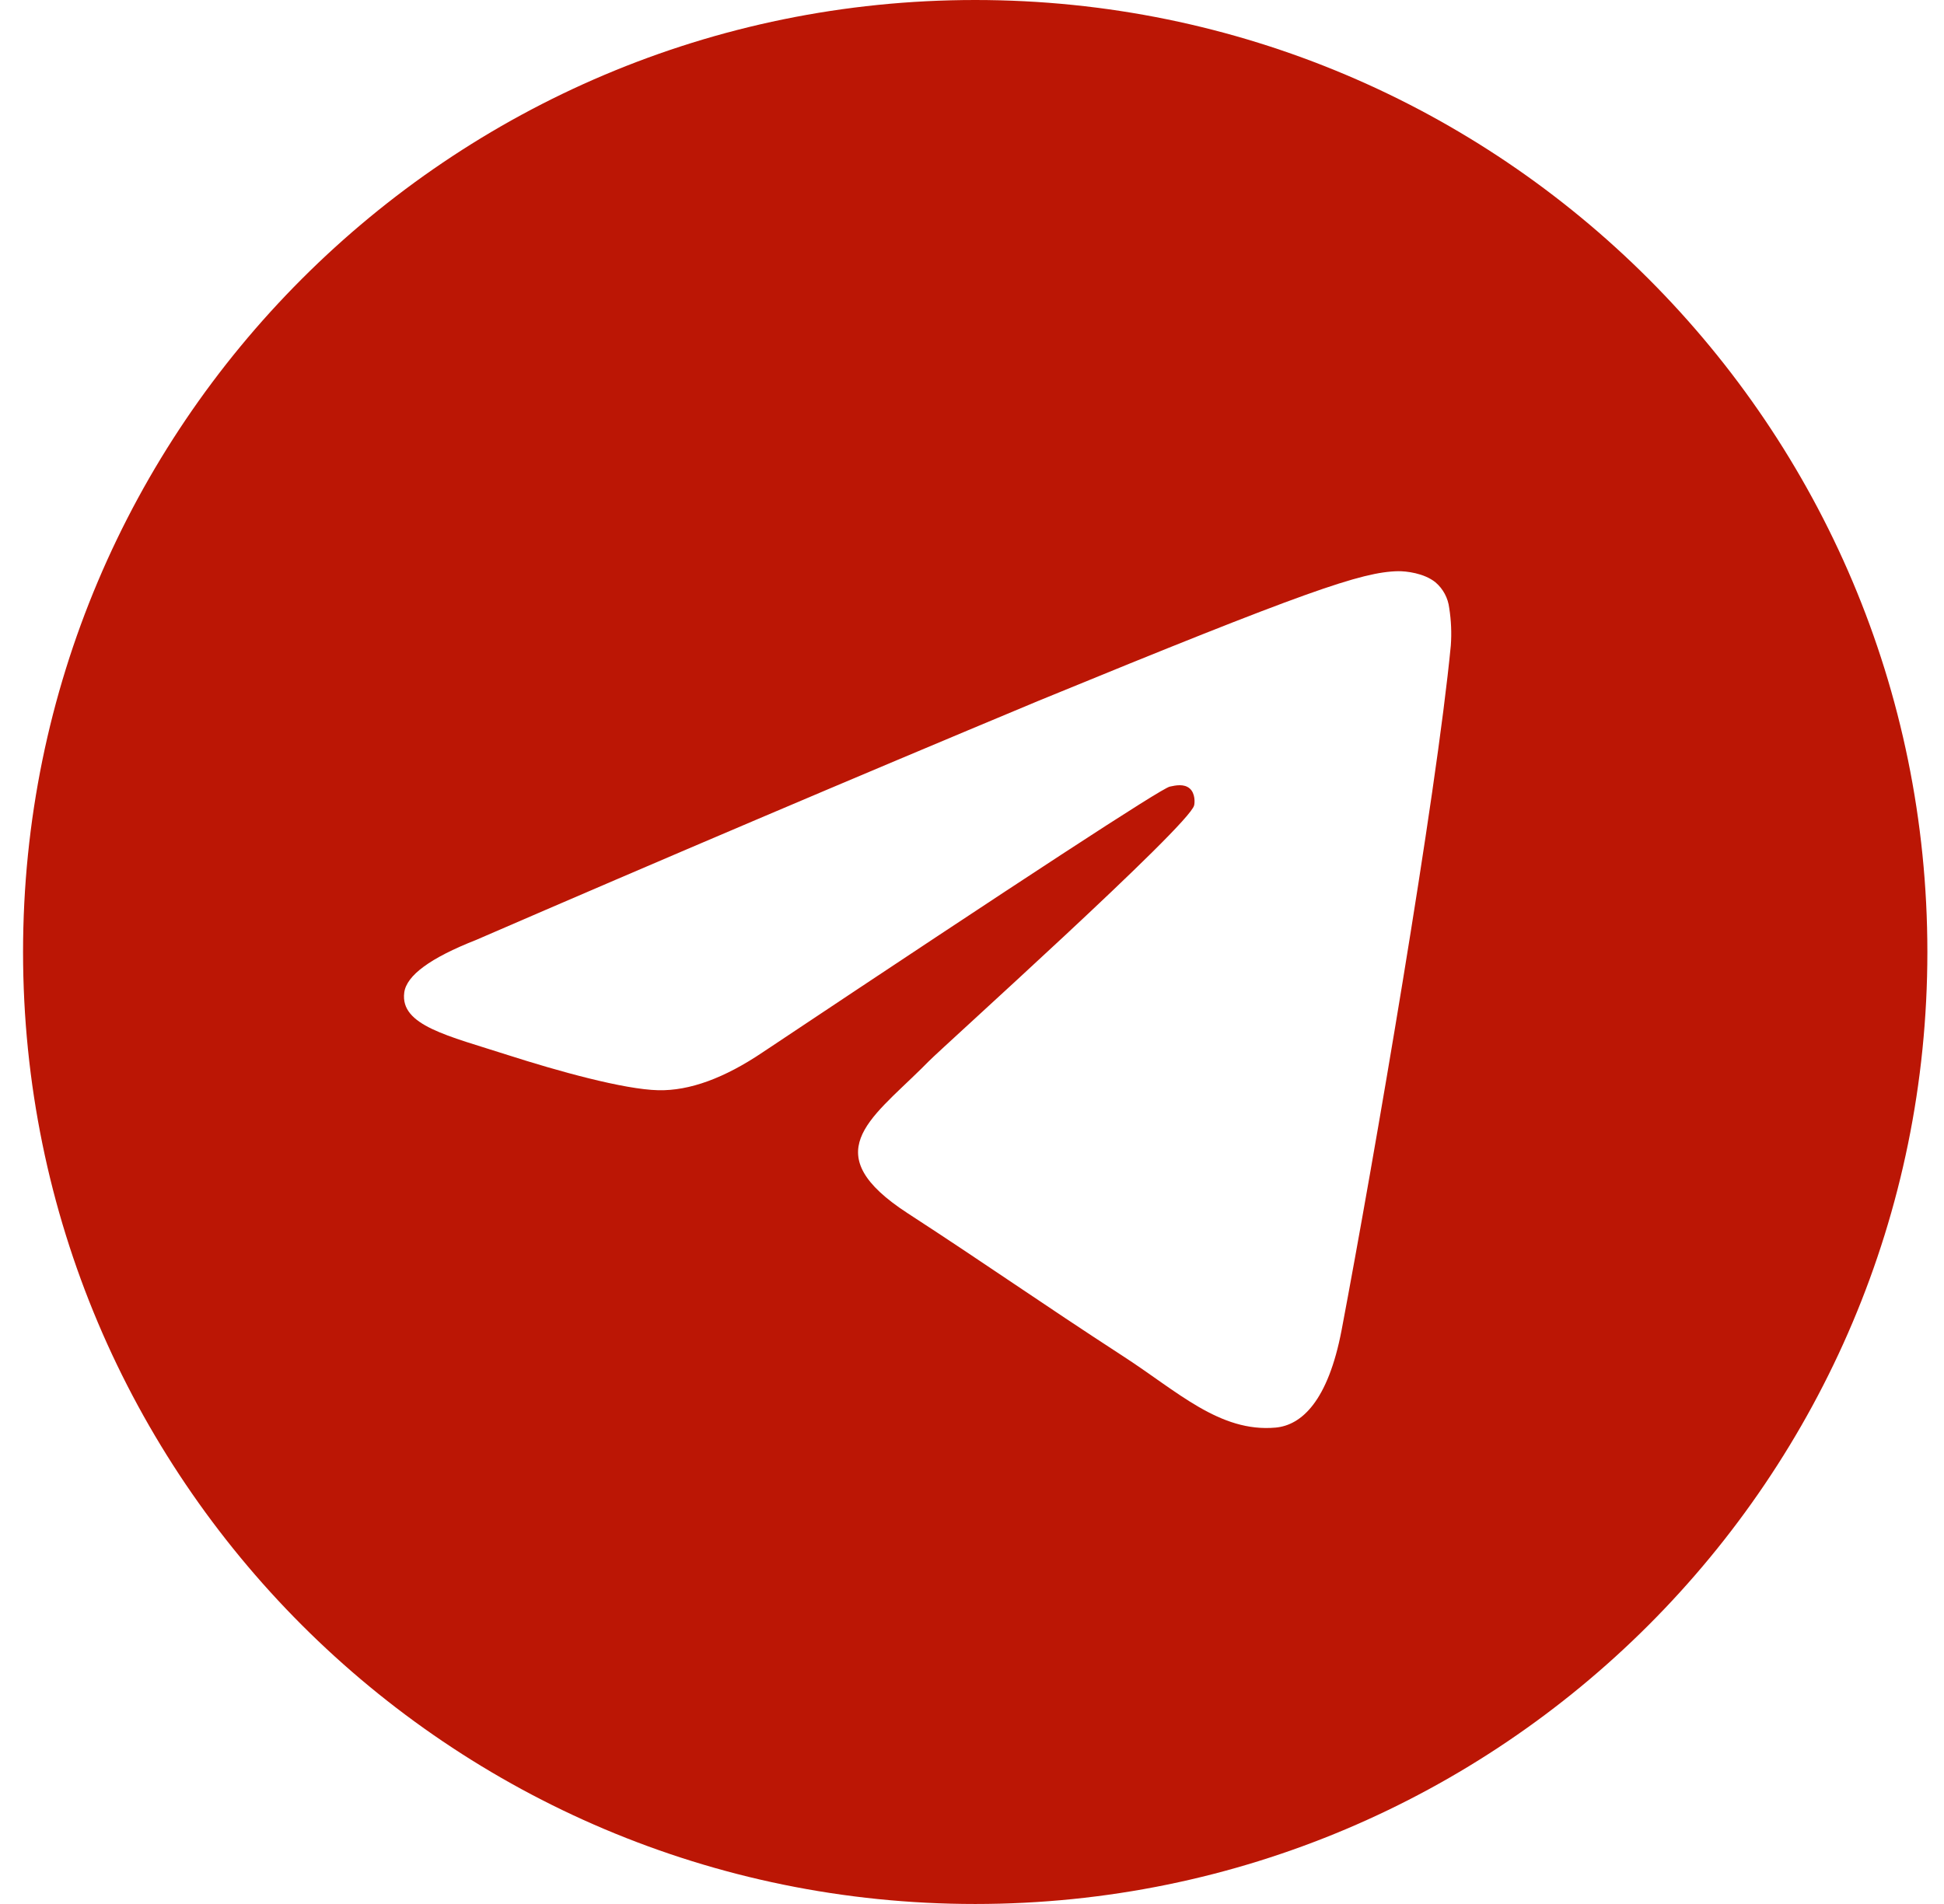 <svg width="49" height="48" viewBox="0 0 49 48" fill="none" xmlns="http://www.w3.org/2000/svg">
<path d="M24.581 0C37.837 0 48.581 10.745 48.581 24C48.581 37.255 37.837 48 24.581 48C11.326 48 0.581 37.255 0.581 24C0.581 10.745 11.326 0 24.581 0ZM35.242 14.4C34.328 14.417 32.924 14.897 26.173 17.669C21.434 19.647 16.708 21.657 11.996 23.698C10.844 24.151 10.244 24.593 10.189 25.025C10.083 25.855 11.293 26.112 12.814 26.602C14.055 27 15.726 27.466 16.594 27.485C17.381 27.502 18.26 27.18 19.23 26.525C25.854 22.109 29.269 19.879 29.485 19.831C29.636 19.798 29.845 19.754 29.989 19.879C30.13 20.004 30.116 20.239 30.099 20.304C29.979 20.81 23.761 26.395 23.403 26.762L23.23 26.935C21.91 28.238 20.578 29.09 22.878 30.586C24.956 31.937 26.166 32.798 28.302 34.186C29.669 35.069 30.742 36.118 32.154 35.99C32.804 35.93 33.474 35.328 33.817 33.528C34.621 29.28 36.205 20.069 36.569 16.272C36.592 15.957 36.578 15.641 36.529 15.329C36.499 15.077 36.376 14.846 36.183 14.681C35.893 14.446 35.441 14.398 35.242 14.4Z" fill="#BB1605"/>
</svg>
